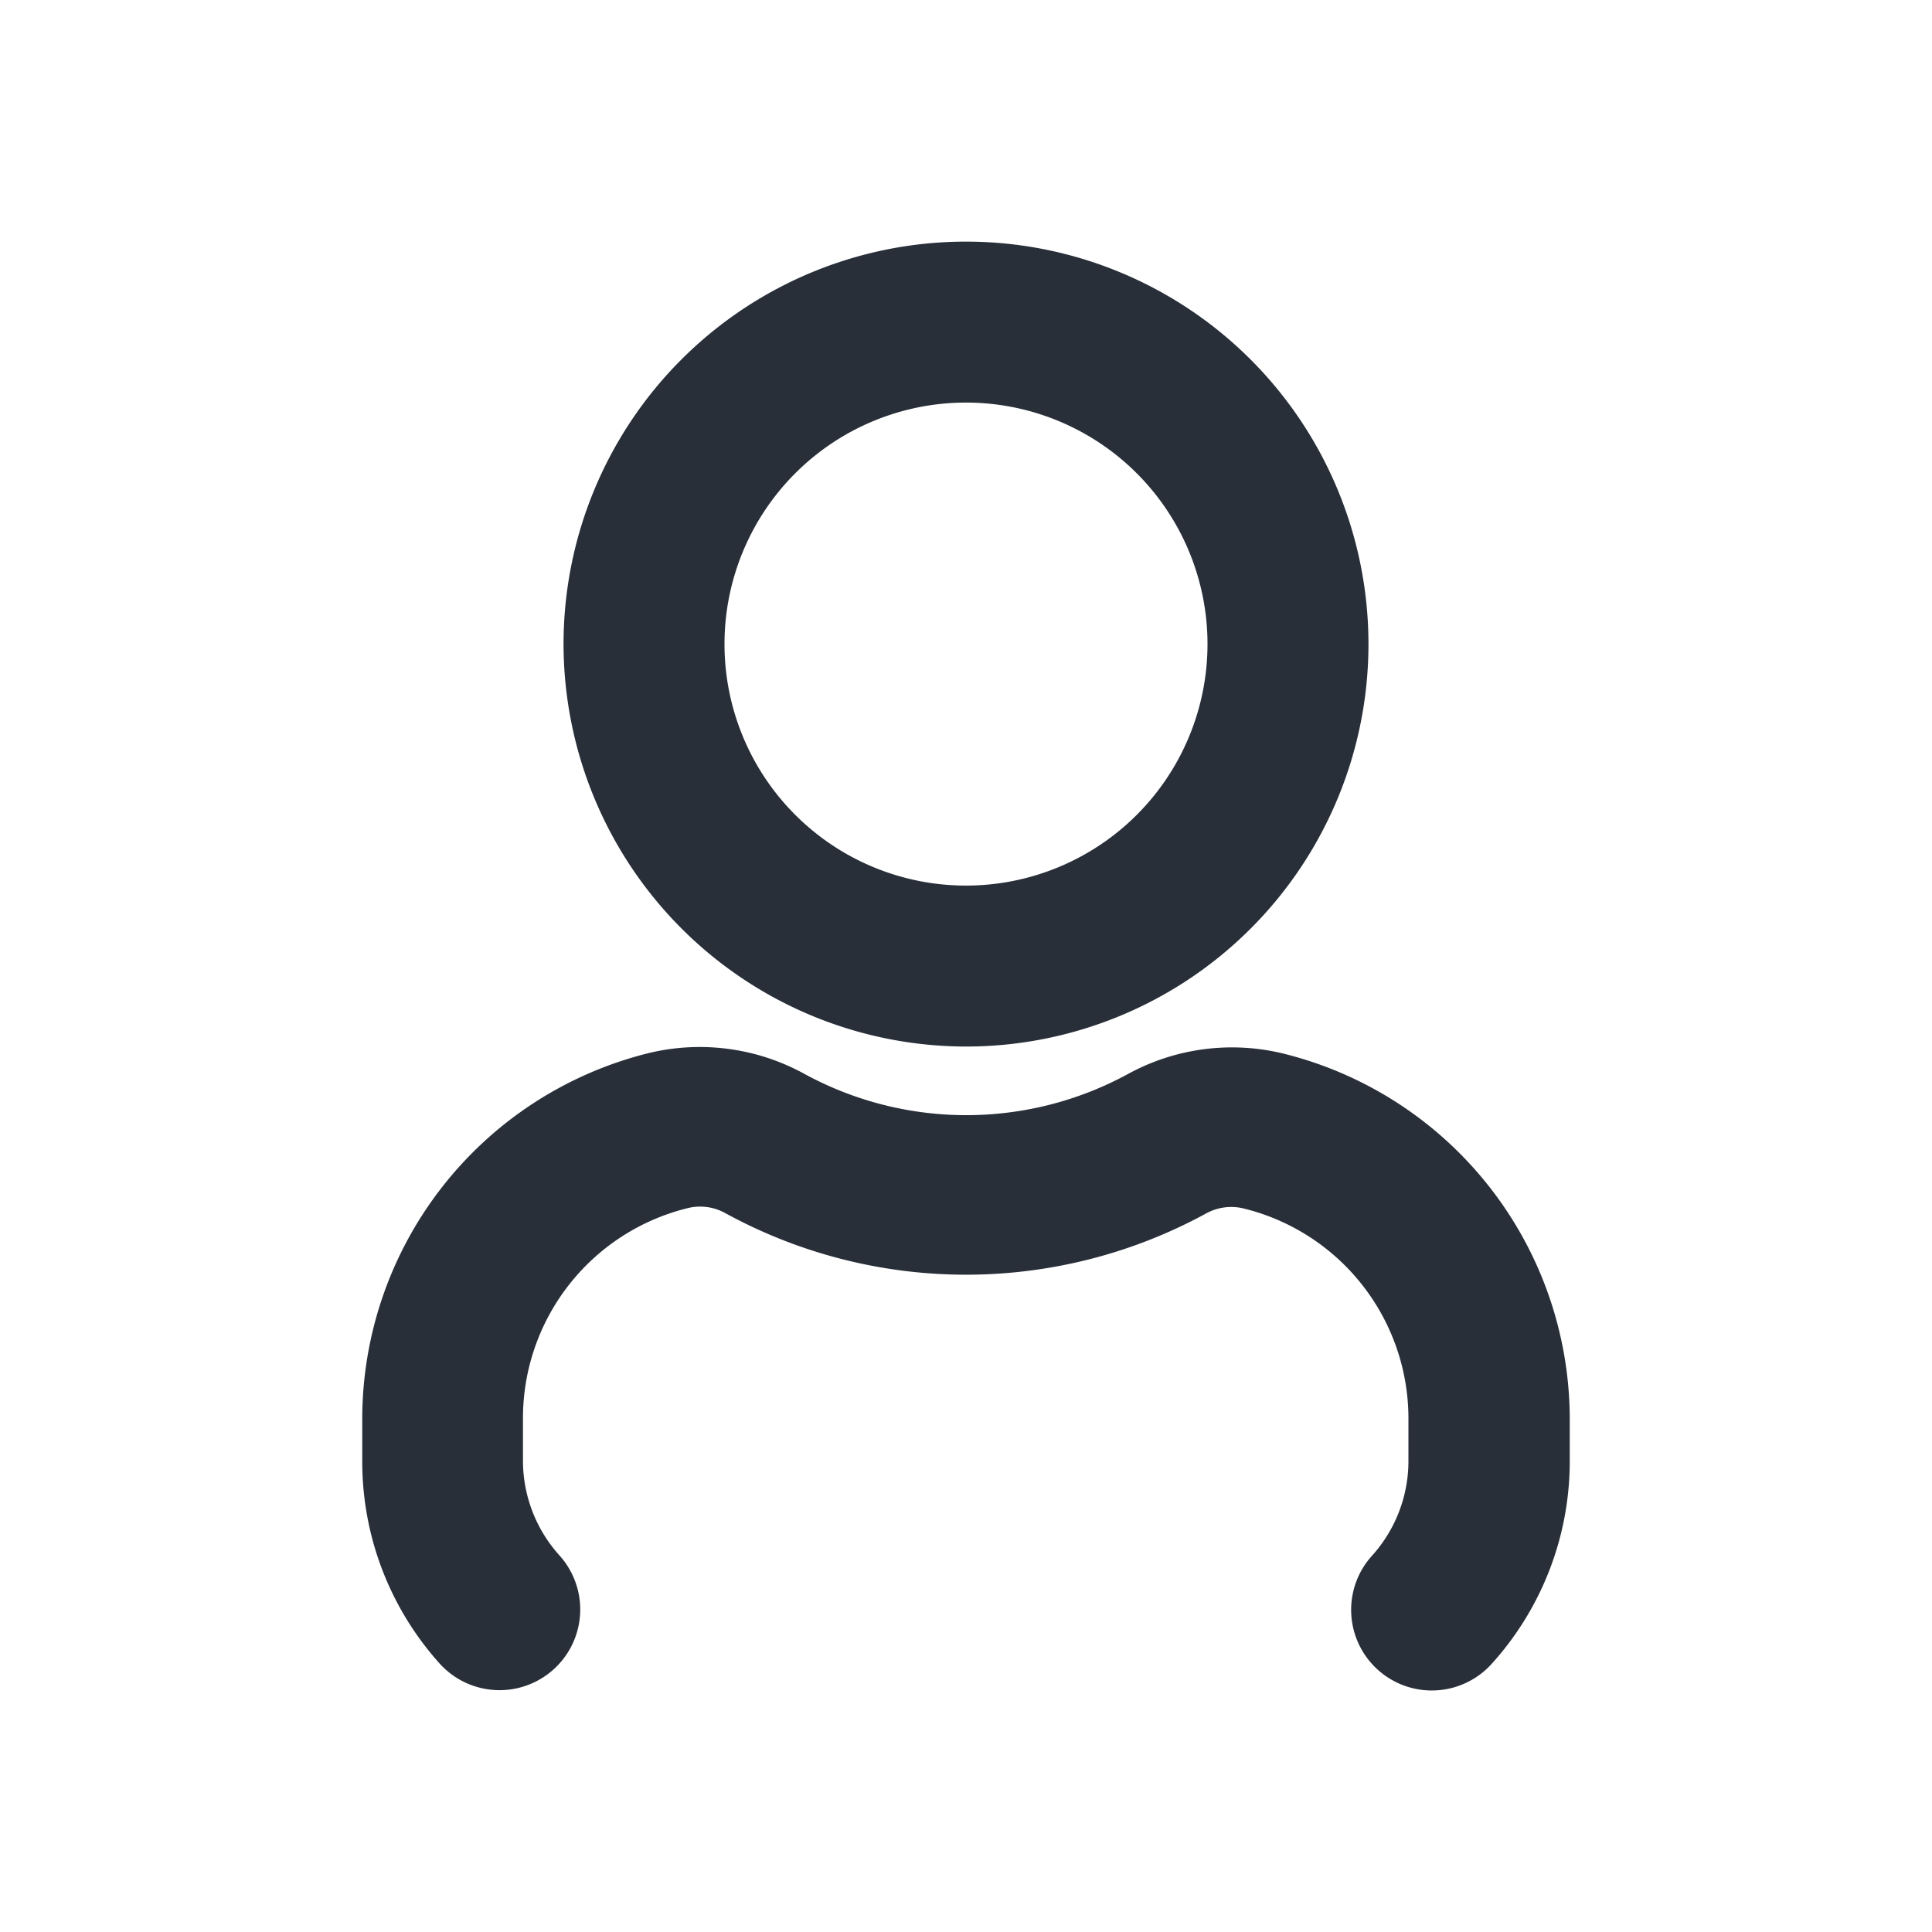 <svg id="users-Bold" xmlns="http://www.w3.org/2000/svg" width="16" height="16" viewBox="0 0 16 16">
  <rect id="Path" width="16" height="16" fill="rgba(255,255,255,0)"/>
  <path id="users-Bold_1_" d="M743,1974.76v.338a2.5,2.5,0,0,1-.649,1.684.667.667,0,0,1-.987-.9,1.17,1.17,0,0,0,.3-.789v-.338a1.791,1.791,0,0,0-1.357-1.745.432.432,0,0,0-.318.039,4.151,4.151,0,0,1-3.978,0,.429.429,0,0,0-.323-.042,1.791,1.791,0,0,0-1.357,1.745v.338a1.173,1.173,0,0,0,.3.789.667.667,0,0,1-.988.9A2.5,2.5,0,0,1,733,1975.1v-.338a3.123,3.123,0,0,1,2.369-3.04,1.8,1.8,0,0,1,1.292.171,2.8,2.8,0,0,0,2.683,0,1.794,1.794,0,0,1,1.287-.167A3.122,3.122,0,0,1,743,1974.76Zm-8.333-6.426a3.333,3.333,0,1,1,3.333,3.333A3.337,3.337,0,0,1,734.667,1968.333Zm1.333,0a2,2,0,1,0,2-2A2,2,0,0,0,736,1968.333Z" transform="translate(-730 -1963)" fill="#282f39"/>
</svg>
